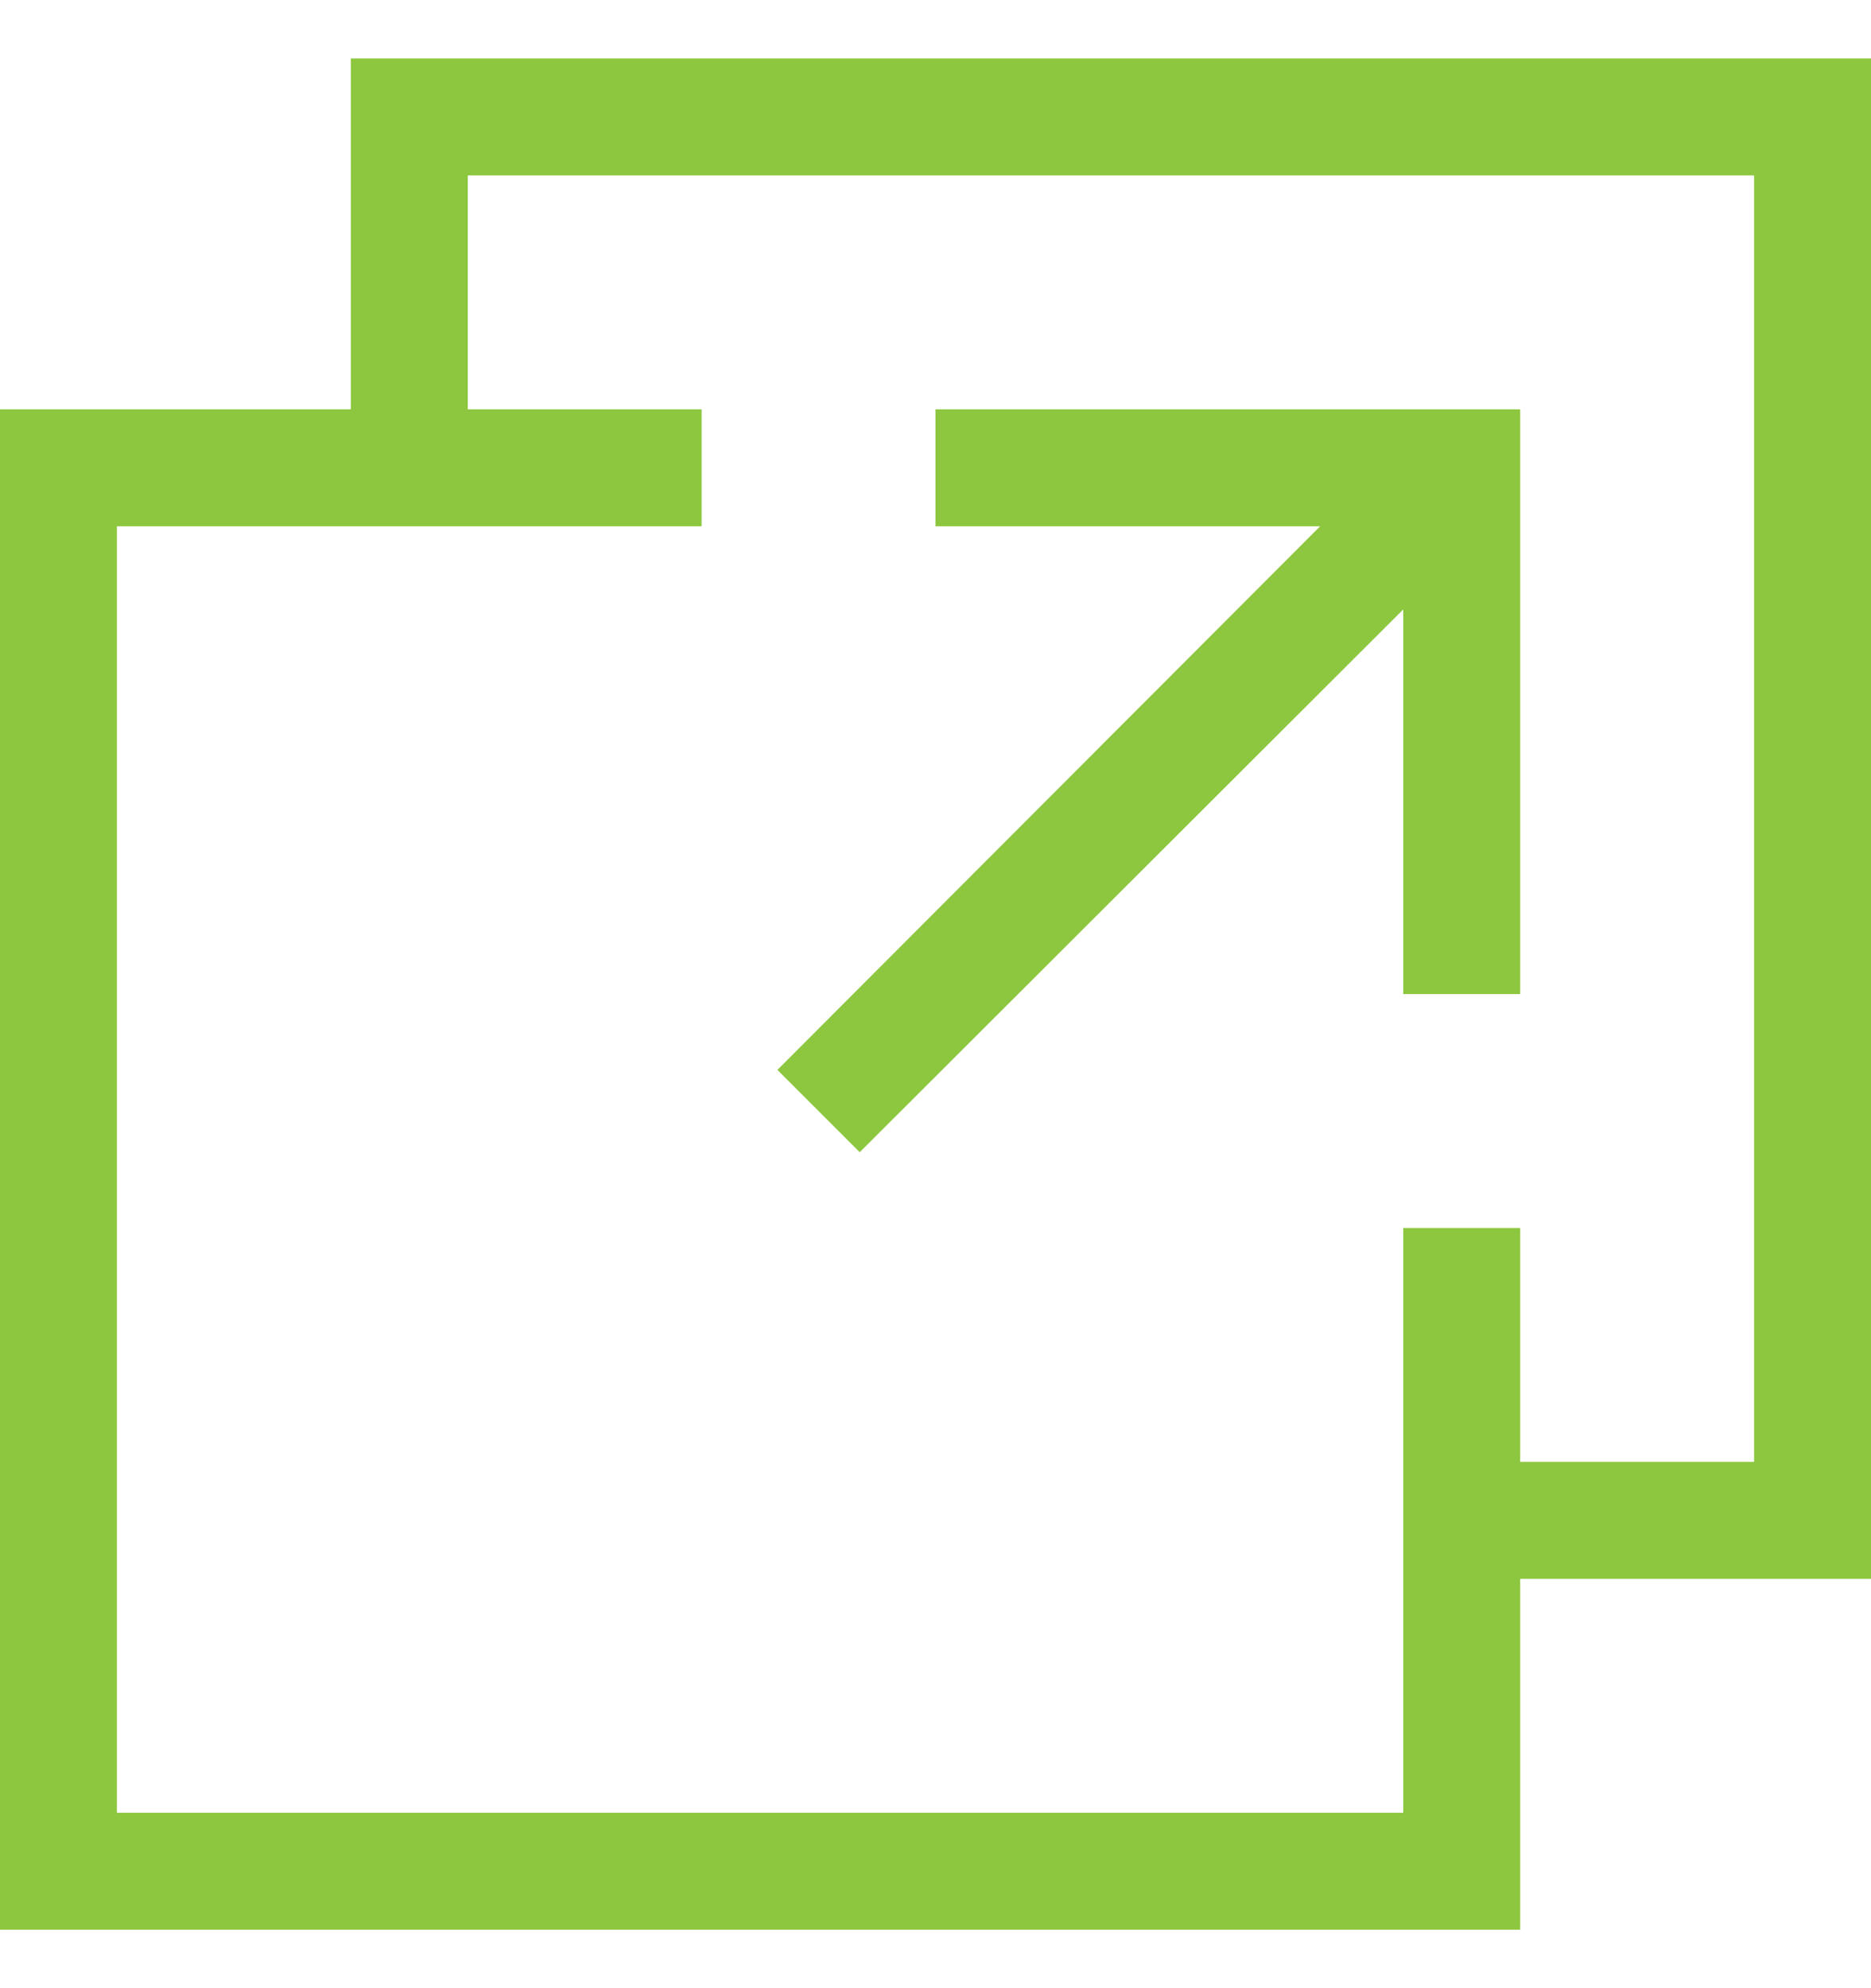 <svg width="16" height="17" viewBox="0 0 16 17" fill="none" xmlns="http://www.w3.org/2000/svg">
<path d="M16 0.5V13.5H13V16.5H0V3.5H3V0.5H16ZM15 12.5V1.5H4V3.5H6V4.5H1V15.5H12V10.5H13V12.5H15ZM7.352 9.852L6.648 9.148L11.289 4.5H8V3.5H13V8.5H12V5.211L7.352 9.852Z" fill="#8DC73F"/>
</svg>
